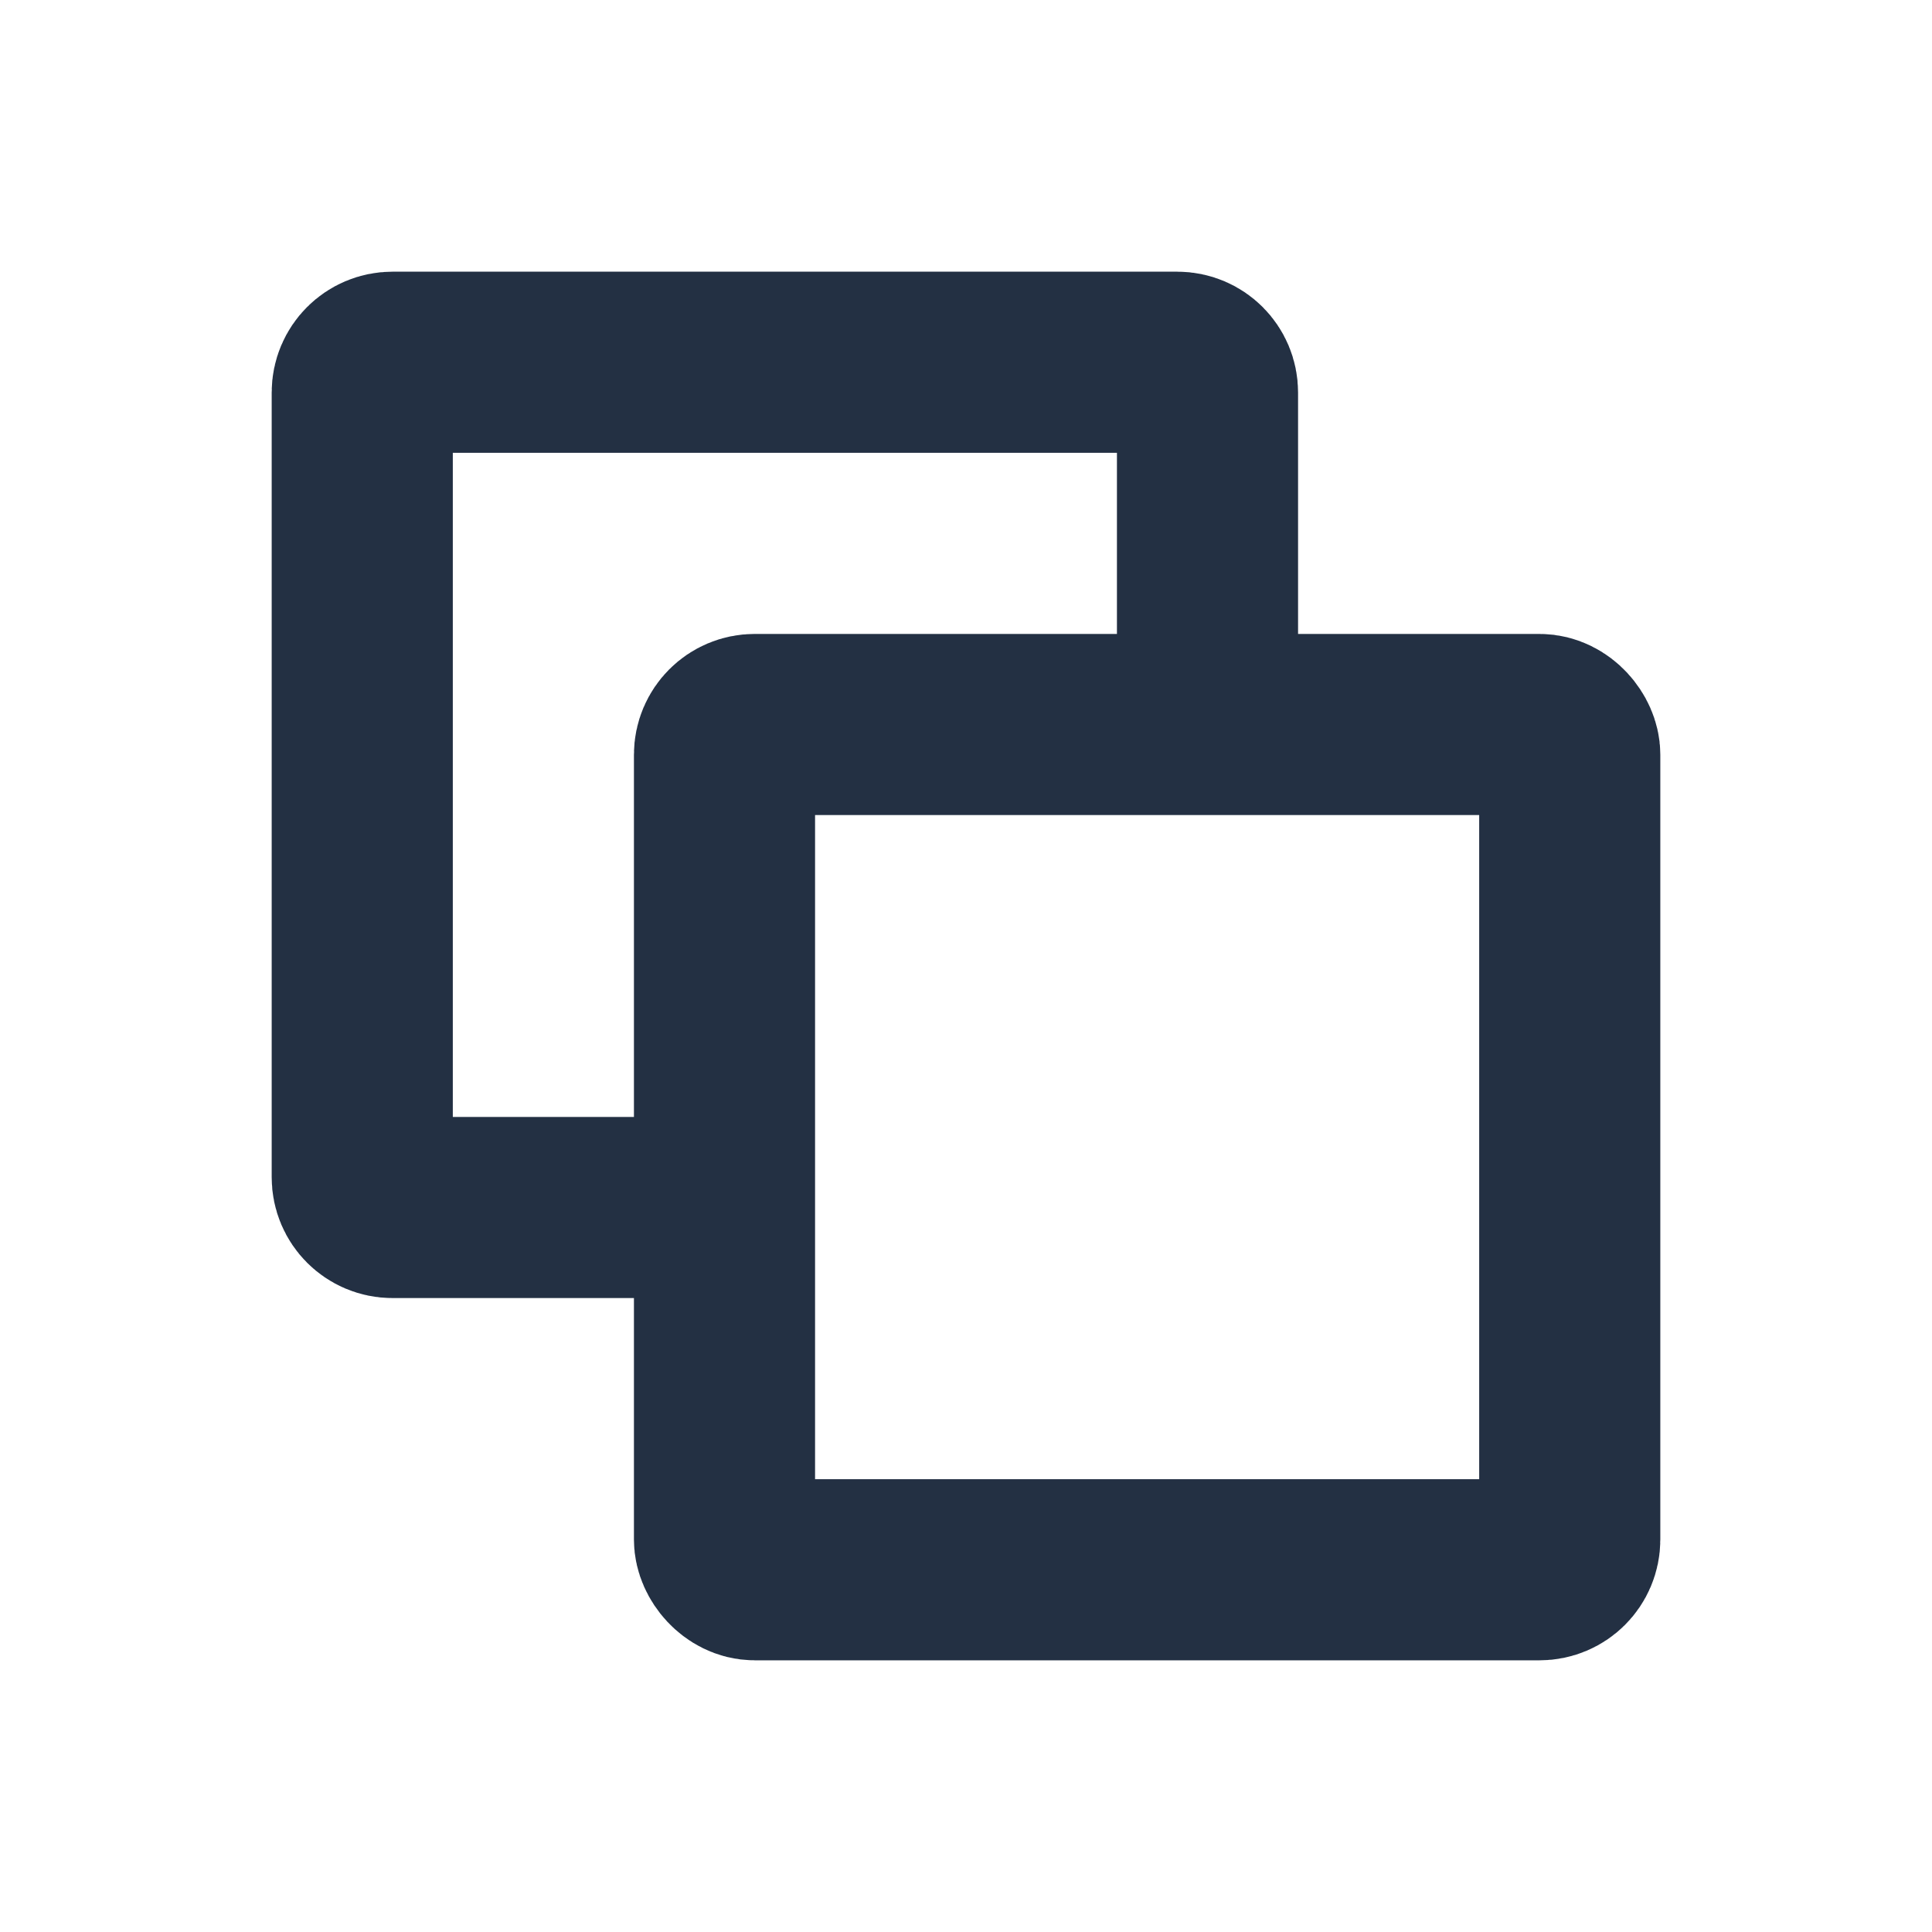 <svg width="16" height="16" viewBox="0 0 16 16" fill="none" xmlns="http://www.w3.org/2000/svg">
<rect x="6" y="6" width="7" height="7" rx="0.25" stroke="#233043" stroke-width="1.5" stroke-linecap="round" stroke-linejoin="round"/>
<path d="M5.8 10H3.25C3.112 10 3 9.888 3 9.75V3.25C3 3.112 3.112 3 3.25 3H9.75C9.888 3 10 3.112 10 3.25V5.8" stroke="#233043" stroke-width="1.5" stroke-linecap="round" stroke-linejoin="round"/>
</svg>

